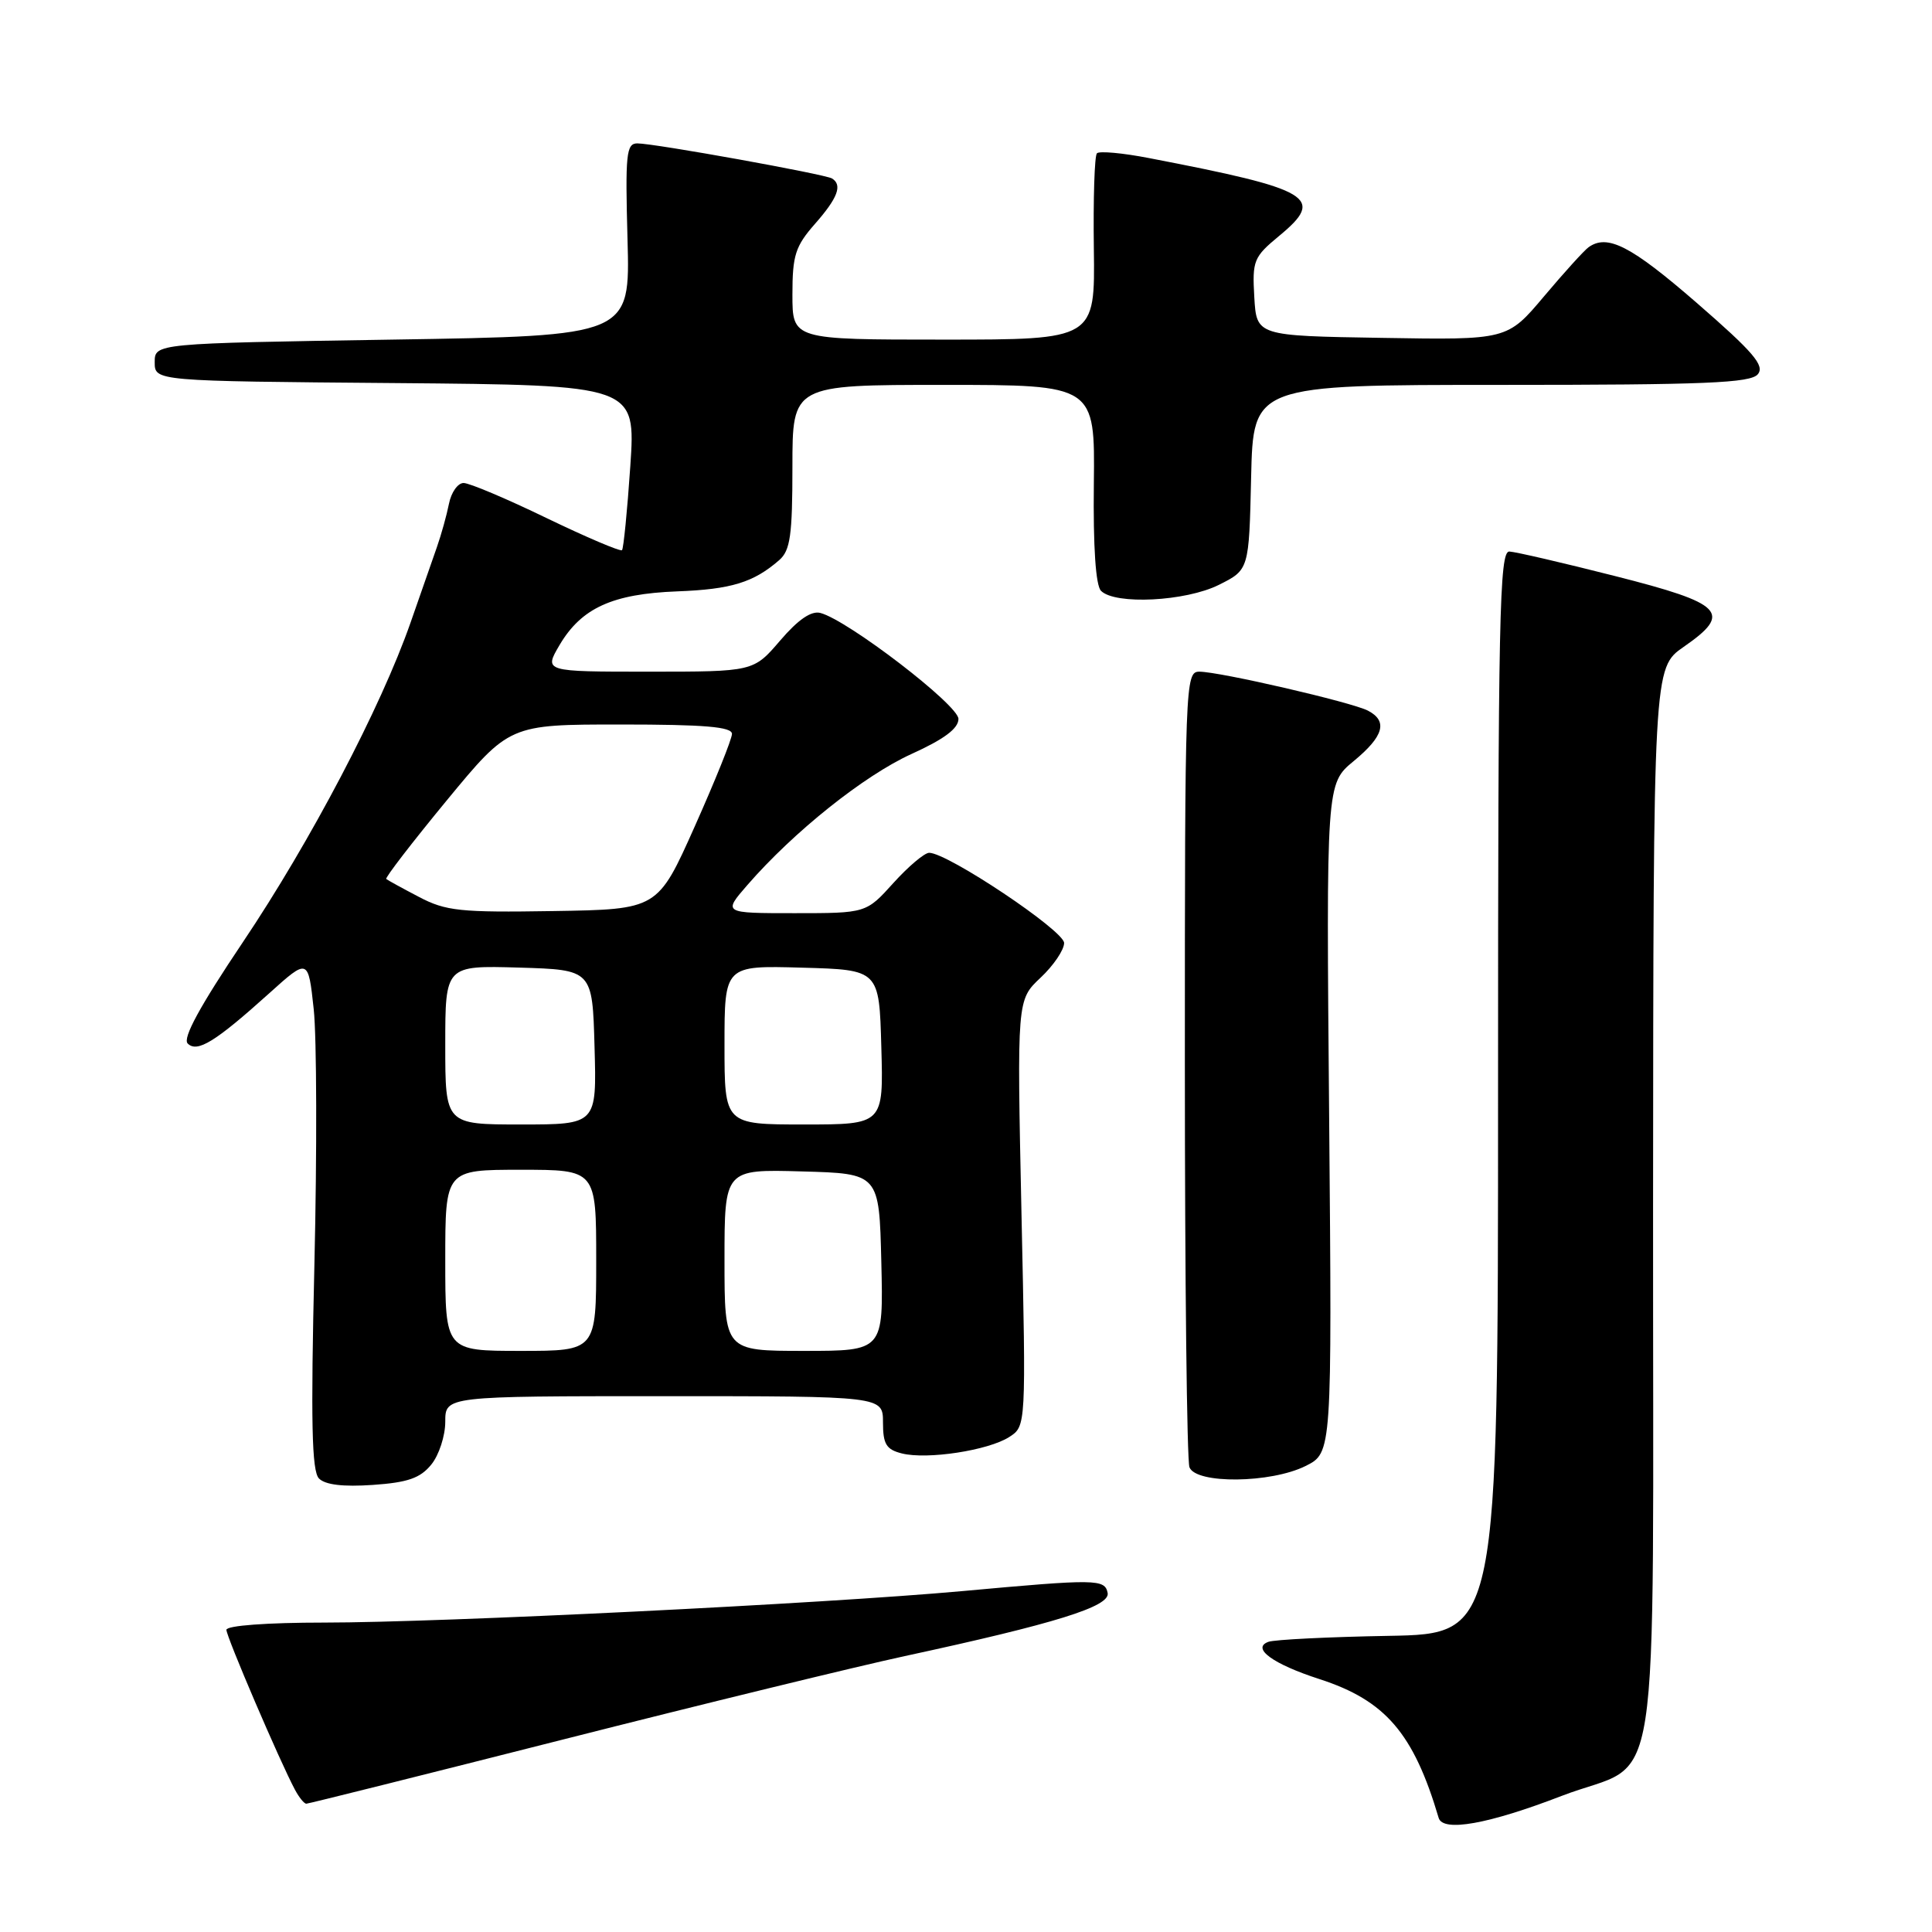 <?xml version="1.0" encoding="UTF-8" standalone="no"?>
<!DOCTYPE svg PUBLIC "-//W3C//DTD SVG 1.1//EN" "http://www.w3.org/Graphics/SVG/1.1/DTD/svg11.dtd" >
<svg xmlns="http://www.w3.org/2000/svg" xmlns:xlink="http://www.w3.org/1999/xlink" version="1.1" viewBox="0 0 256 256">
 <g >
 <path fill="currentColor"
d=" M 206.92 237.97 C 220.42 232.77 218.99 241.95 219.04 159.71 C 219.08 88.50 219.08 88.50 223.10 85.71 C 229.60 81.21 228.41 79.98 214.00 76.33 C 207.12 74.58 200.82 73.12 200.00 73.08 C 198.68 73.01 198.50 81.60 198.50 144.75 C 198.50 216.50 198.50 216.50 184.00 216.76 C 176.03 216.90 168.86 217.26 168.07 217.55 C 165.78 218.39 168.65 220.49 174.84 222.49 C 183.58 225.32 187.31 229.67 190.63 240.88 C 191.19 242.79 197.22 241.71 206.92 237.97 Z  M 74.70 230.47 C 93.17 225.78 113.51 220.82 119.89 219.44 C 139.85 215.13 147.12 212.87 146.77 211.08 C 146.39 209.22 145.34 209.20 127.50 210.83 C 109.22 212.49 58.41 215.00 42.95 215.00 C 35.39 215.00 30.00 215.40 30.00 215.96 C 30.00 216.88 37.10 233.45 39.09 237.16 C 39.63 238.17 40.30 239.00 40.59 239.00 C 40.87 239.00 56.22 235.16 74.70 230.47 Z  M 57.15 194.06 C 58.17 192.81 59.00 190.25 59.00 188.39 C 59.00 185.00 59.00 185.00 88.00 185.00 C 117.00 185.00 117.00 185.00 117.00 188.48 C 117.00 191.36 117.43 192.07 119.51 192.59 C 122.87 193.43 130.96 192.19 133.73 190.41 C 135.96 188.98 135.96 188.98 135.35 160.74 C 134.75 132.50 134.75 132.50 137.87 129.56 C 139.59 127.95 141.00 125.87 141.00 124.95 C 141.00 123.32 125.56 113.00 123.12 113.00 C 122.50 113.00 120.37 114.80 118.38 117.00 C 114.77 121.00 114.77 121.00 105.28 121.00 C 95.79 121.00 95.79 121.00 99.05 117.25 C 105.17 110.21 114.49 102.77 120.75 99.92 C 125.10 97.95 127.00 96.53 127.00 95.26 C 127.00 93.42 112.35 82.18 108.71 81.22 C 107.50 80.90 105.76 82.09 103.38 84.87 C 99.84 89.00 99.84 89.00 85.96 89.00 C 72.07 89.00 72.07 89.00 74.15 85.46 C 77.05 80.56 81.15 78.69 89.73 78.36 C 96.89 78.09 99.85 77.18 103.25 74.22 C 104.72 72.94 105.00 70.93 105.00 61.85 C 105.00 51.00 105.00 51.00 125.04 51.00 C 145.09 51.00 145.09 51.00 144.94 64.10 C 144.84 72.49 145.19 77.59 145.89 78.29 C 147.77 80.17 157.11 79.69 161.50 77.50 C 165.50 75.50 165.50 75.50 165.78 63.25 C 166.06 51.00 166.06 51.00 198.91 51.00 C 225.94 51.00 231.96 50.75 232.92 49.59 C 233.87 48.45 232.35 46.67 224.80 40.11 C 216.11 32.57 212.98 30.96 210.48 32.77 C 209.92 33.17 207.26 36.10 204.59 39.27 C 199.72 45.05 199.72 45.05 183.11 44.77 C 166.50 44.50 166.50 44.50 166.20 39.36 C 165.92 34.53 166.12 34.05 169.48 31.27 C 175.67 26.17 173.89 25.11 152.22 20.94 C 148.77 20.27 145.68 19.99 145.35 20.31 C 145.03 20.63 144.85 26.32 144.94 32.95 C 145.10 45.00 145.10 45.00 125.05 45.00 C 105.00 45.00 105.00 45.00 105.00 39.03 C 105.00 33.83 105.38 32.63 108.00 29.65 C 111.01 26.23 111.65 24.52 110.25 23.65 C 109.32 23.08 86.71 19.00 84.45 19.00 C 82.98 19.00 82.84 20.43 83.15 31.75 C 83.50 44.50 83.50 44.50 52.00 45.00 C 20.50 45.50 20.50 45.50 20.50 48.00 C 20.50 50.50 20.50 50.50 52.37 50.76 C 84.24 51.03 84.24 51.03 83.52 61.76 C 83.12 67.67 82.62 72.68 82.42 72.90 C 82.21 73.11 77.72 71.20 72.43 68.65 C 67.15 66.09 62.20 64.00 61.43 64.00 C 60.66 64.00 59.79 65.24 59.49 66.75 C 59.19 68.26 58.47 70.85 57.89 72.50 C 57.32 74.15 55.74 78.65 54.40 82.50 C 50.47 93.74 41.14 111.51 32.17 124.86 C 26.49 133.32 24.17 137.57 24.87 138.27 C 26.13 139.53 28.53 138.05 35.67 131.62 C 40.84 126.96 40.84 126.96 41.57 133.73 C 41.97 137.45 42.01 152.68 41.66 167.56 C 41.17 188.41 41.31 194.92 42.26 195.90 C 43.09 196.75 45.46 197.03 49.40 196.76 C 54.04 196.44 55.69 195.86 57.15 194.06 Z  M 173.00 194.25 C 176.50 192.50 176.50 192.50 176.12 148.17 C 175.73 103.85 175.73 103.85 179.37 100.85 C 183.36 97.56 183.93 95.55 181.25 94.16 C 179.11 93.05 161.60 89.00 158.92 89.00 C 157.05 89.00 157.00 90.35 157.00 140.92 C 157.00 169.47 157.27 193.55 157.61 194.42 C 158.47 196.66 168.39 196.55 173.00 194.25 Z  M 59.00 167.00 C 59.00 155.00 59.00 155.00 69.00 155.00 C 79.00 155.00 79.00 155.00 79.00 167.00 C 79.00 179.00 79.00 179.00 69.00 179.00 C 59.00 179.00 59.00 179.00 59.00 167.00 Z  M 96.00 166.97 C 96.00 154.93 96.00 154.93 106.25 155.22 C 116.50 155.50 116.50 155.50 116.78 167.25 C 117.06 179.00 117.06 179.00 106.53 179.00 C 96.00 179.00 96.00 179.00 96.00 166.97 Z  M 59.00 138.46 C 59.00 127.93 59.00 127.93 68.75 128.21 C 78.50 128.50 78.50 128.50 78.78 138.75 C 79.07 149.00 79.07 149.00 69.03 149.00 C 59.00 149.00 59.00 149.00 59.00 138.46 Z  M 96.00 138.47 C 96.00 127.93 96.00 127.93 106.25 128.22 C 116.50 128.50 116.50 128.50 116.78 138.75 C 117.07 149.00 117.07 149.00 106.53 149.00 C 96.00 149.00 96.00 149.00 96.00 138.47 Z  M 55.50 118.84 C 53.30 117.69 51.35 116.62 51.18 116.47 C 51.00 116.31 54.60 111.64 59.17 106.09 C 67.49 96.00 67.49 96.00 82.24 96.00 C 93.39 96.00 97.00 96.31 96.99 97.25 C 96.98 97.94 94.76 103.45 92.06 109.50 C 87.15 120.50 87.15 120.50 73.32 120.72 C 60.97 120.92 59.07 120.72 55.50 118.84 Z "/>
</g>
</svg>